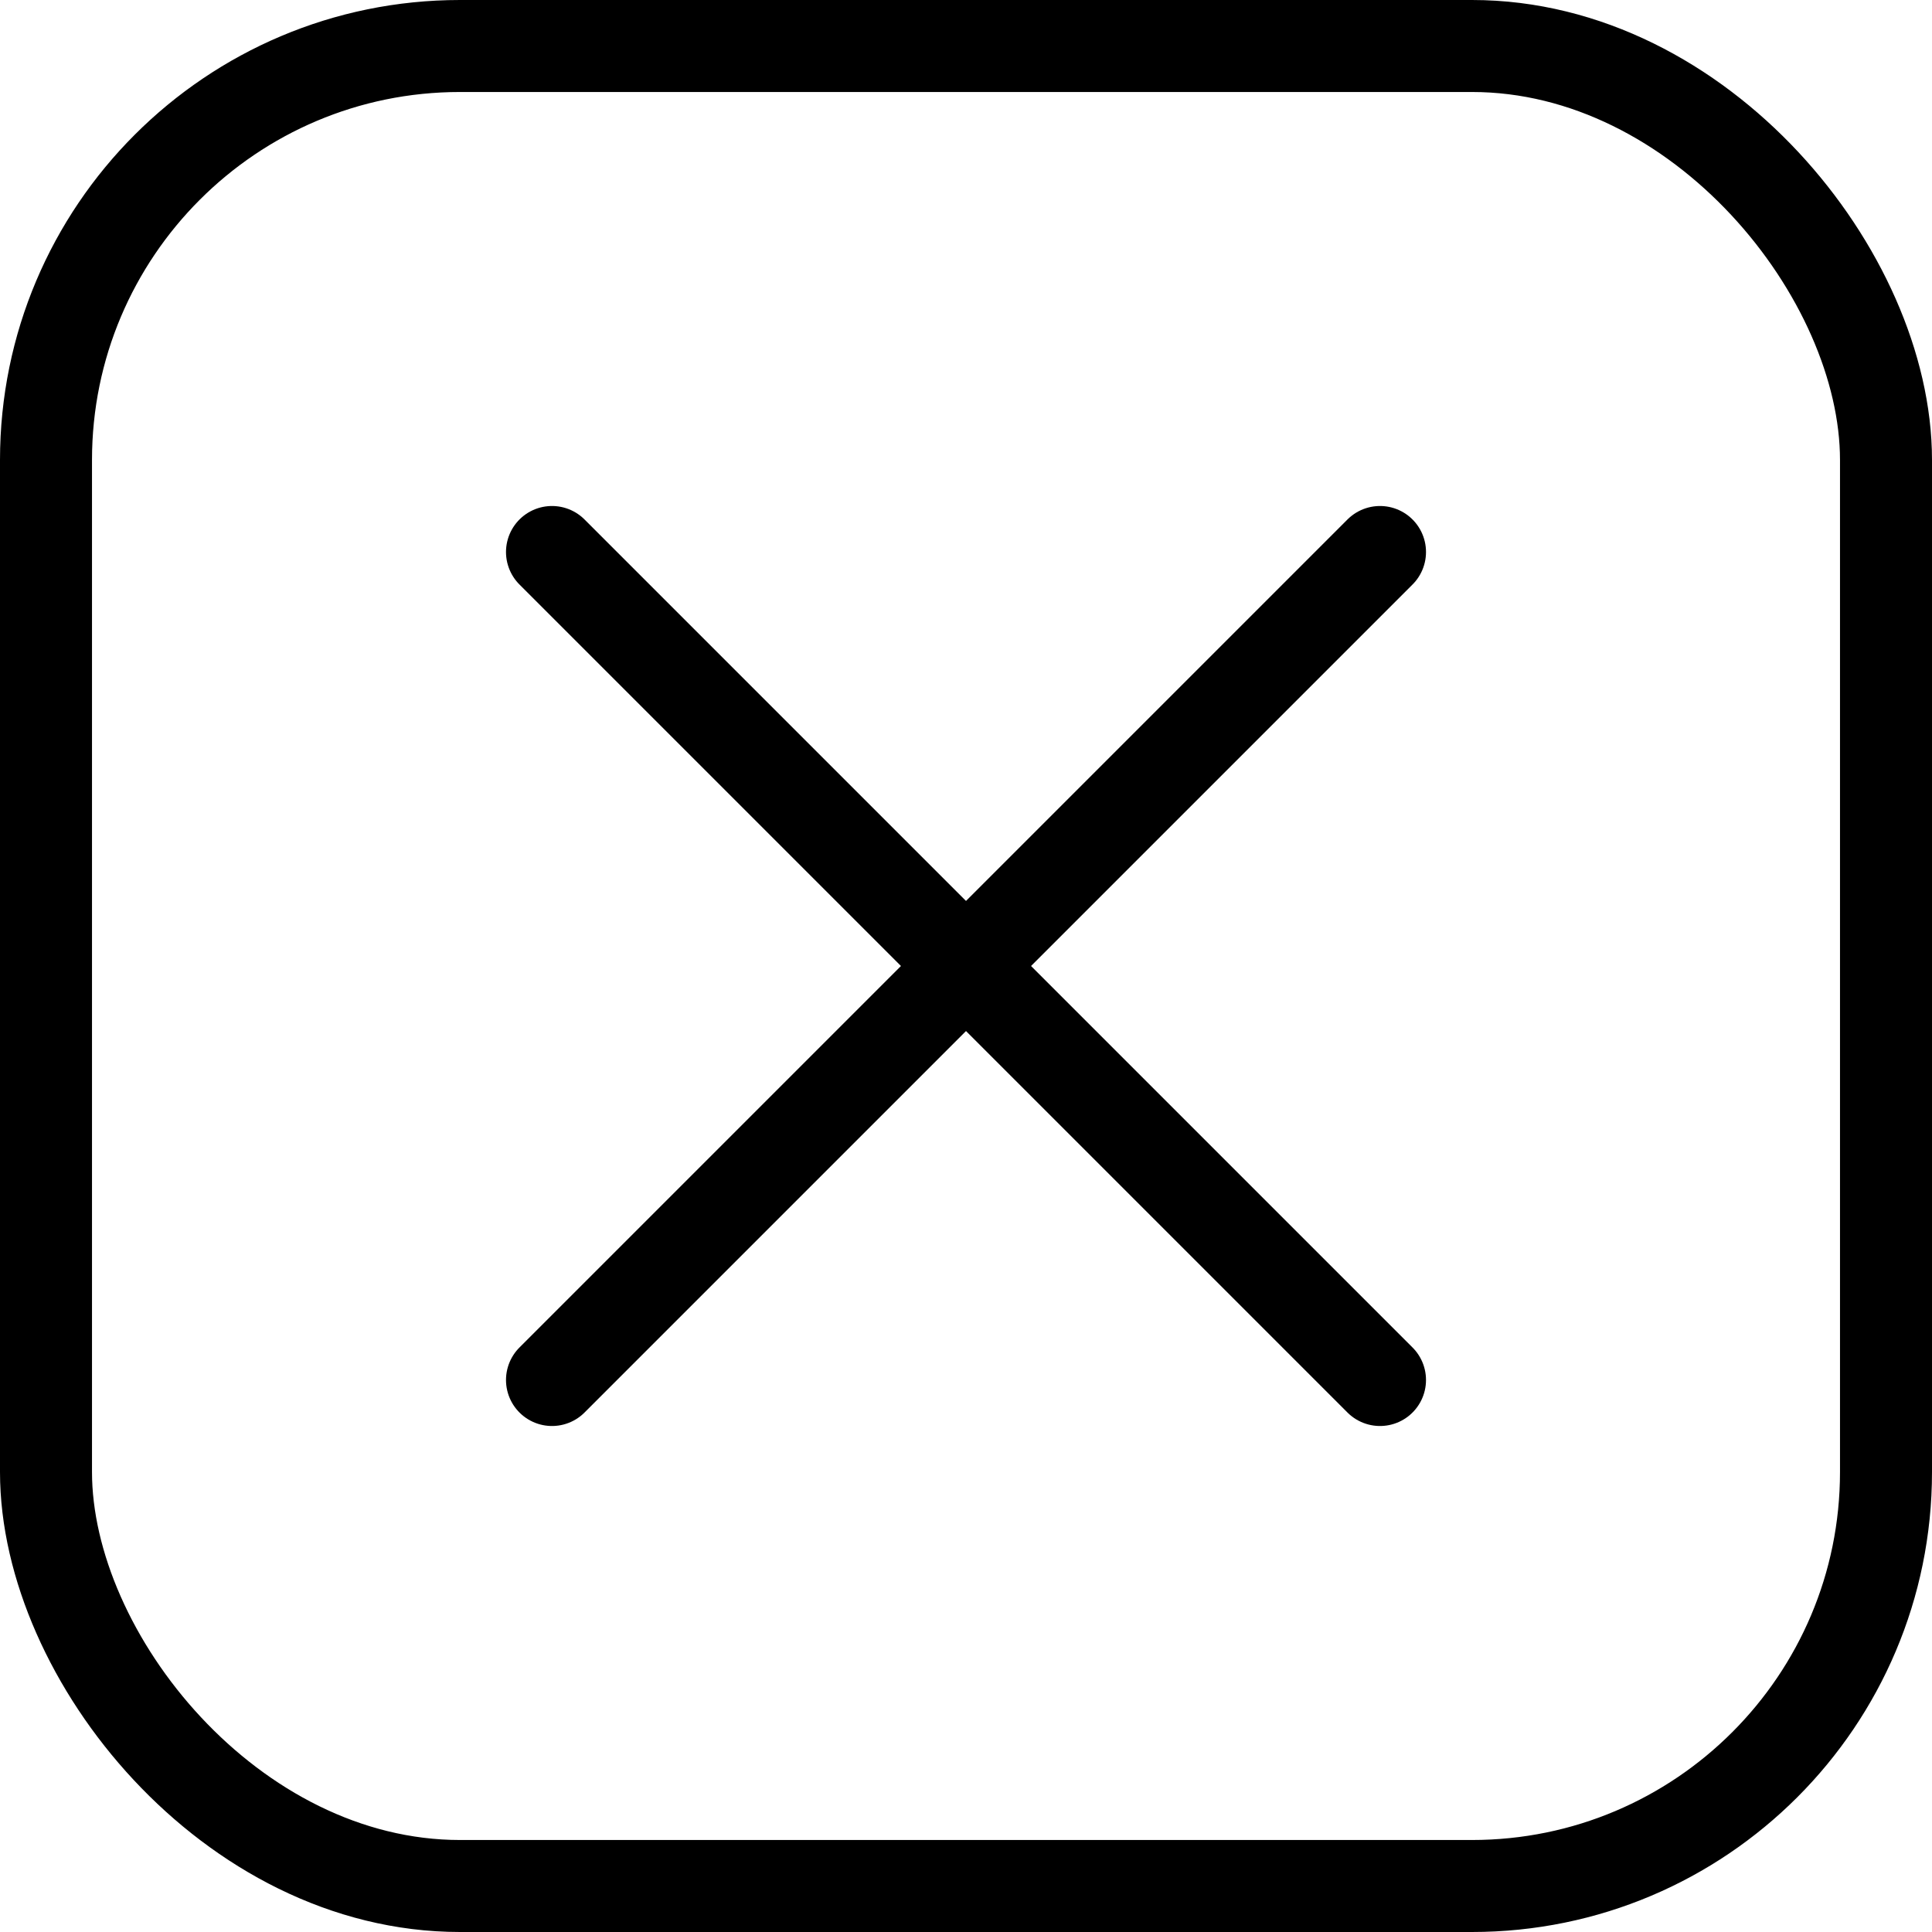 <svg width="42" height="42" viewBox="0 0 42 42" fill="none" xmlns="http://www.w3.org/2000/svg">
<rect x="1" y="1" width="40" height="40" rx="9" stroke="black" stroke-width="2"/>
<path d="M12 12L30 30" stroke="black" stroke-width="2" stroke-linecap="round"/>
<path d="M30 12L12 30" stroke="black" stroke-width="2" stroke-linecap="round"/>
</svg>
